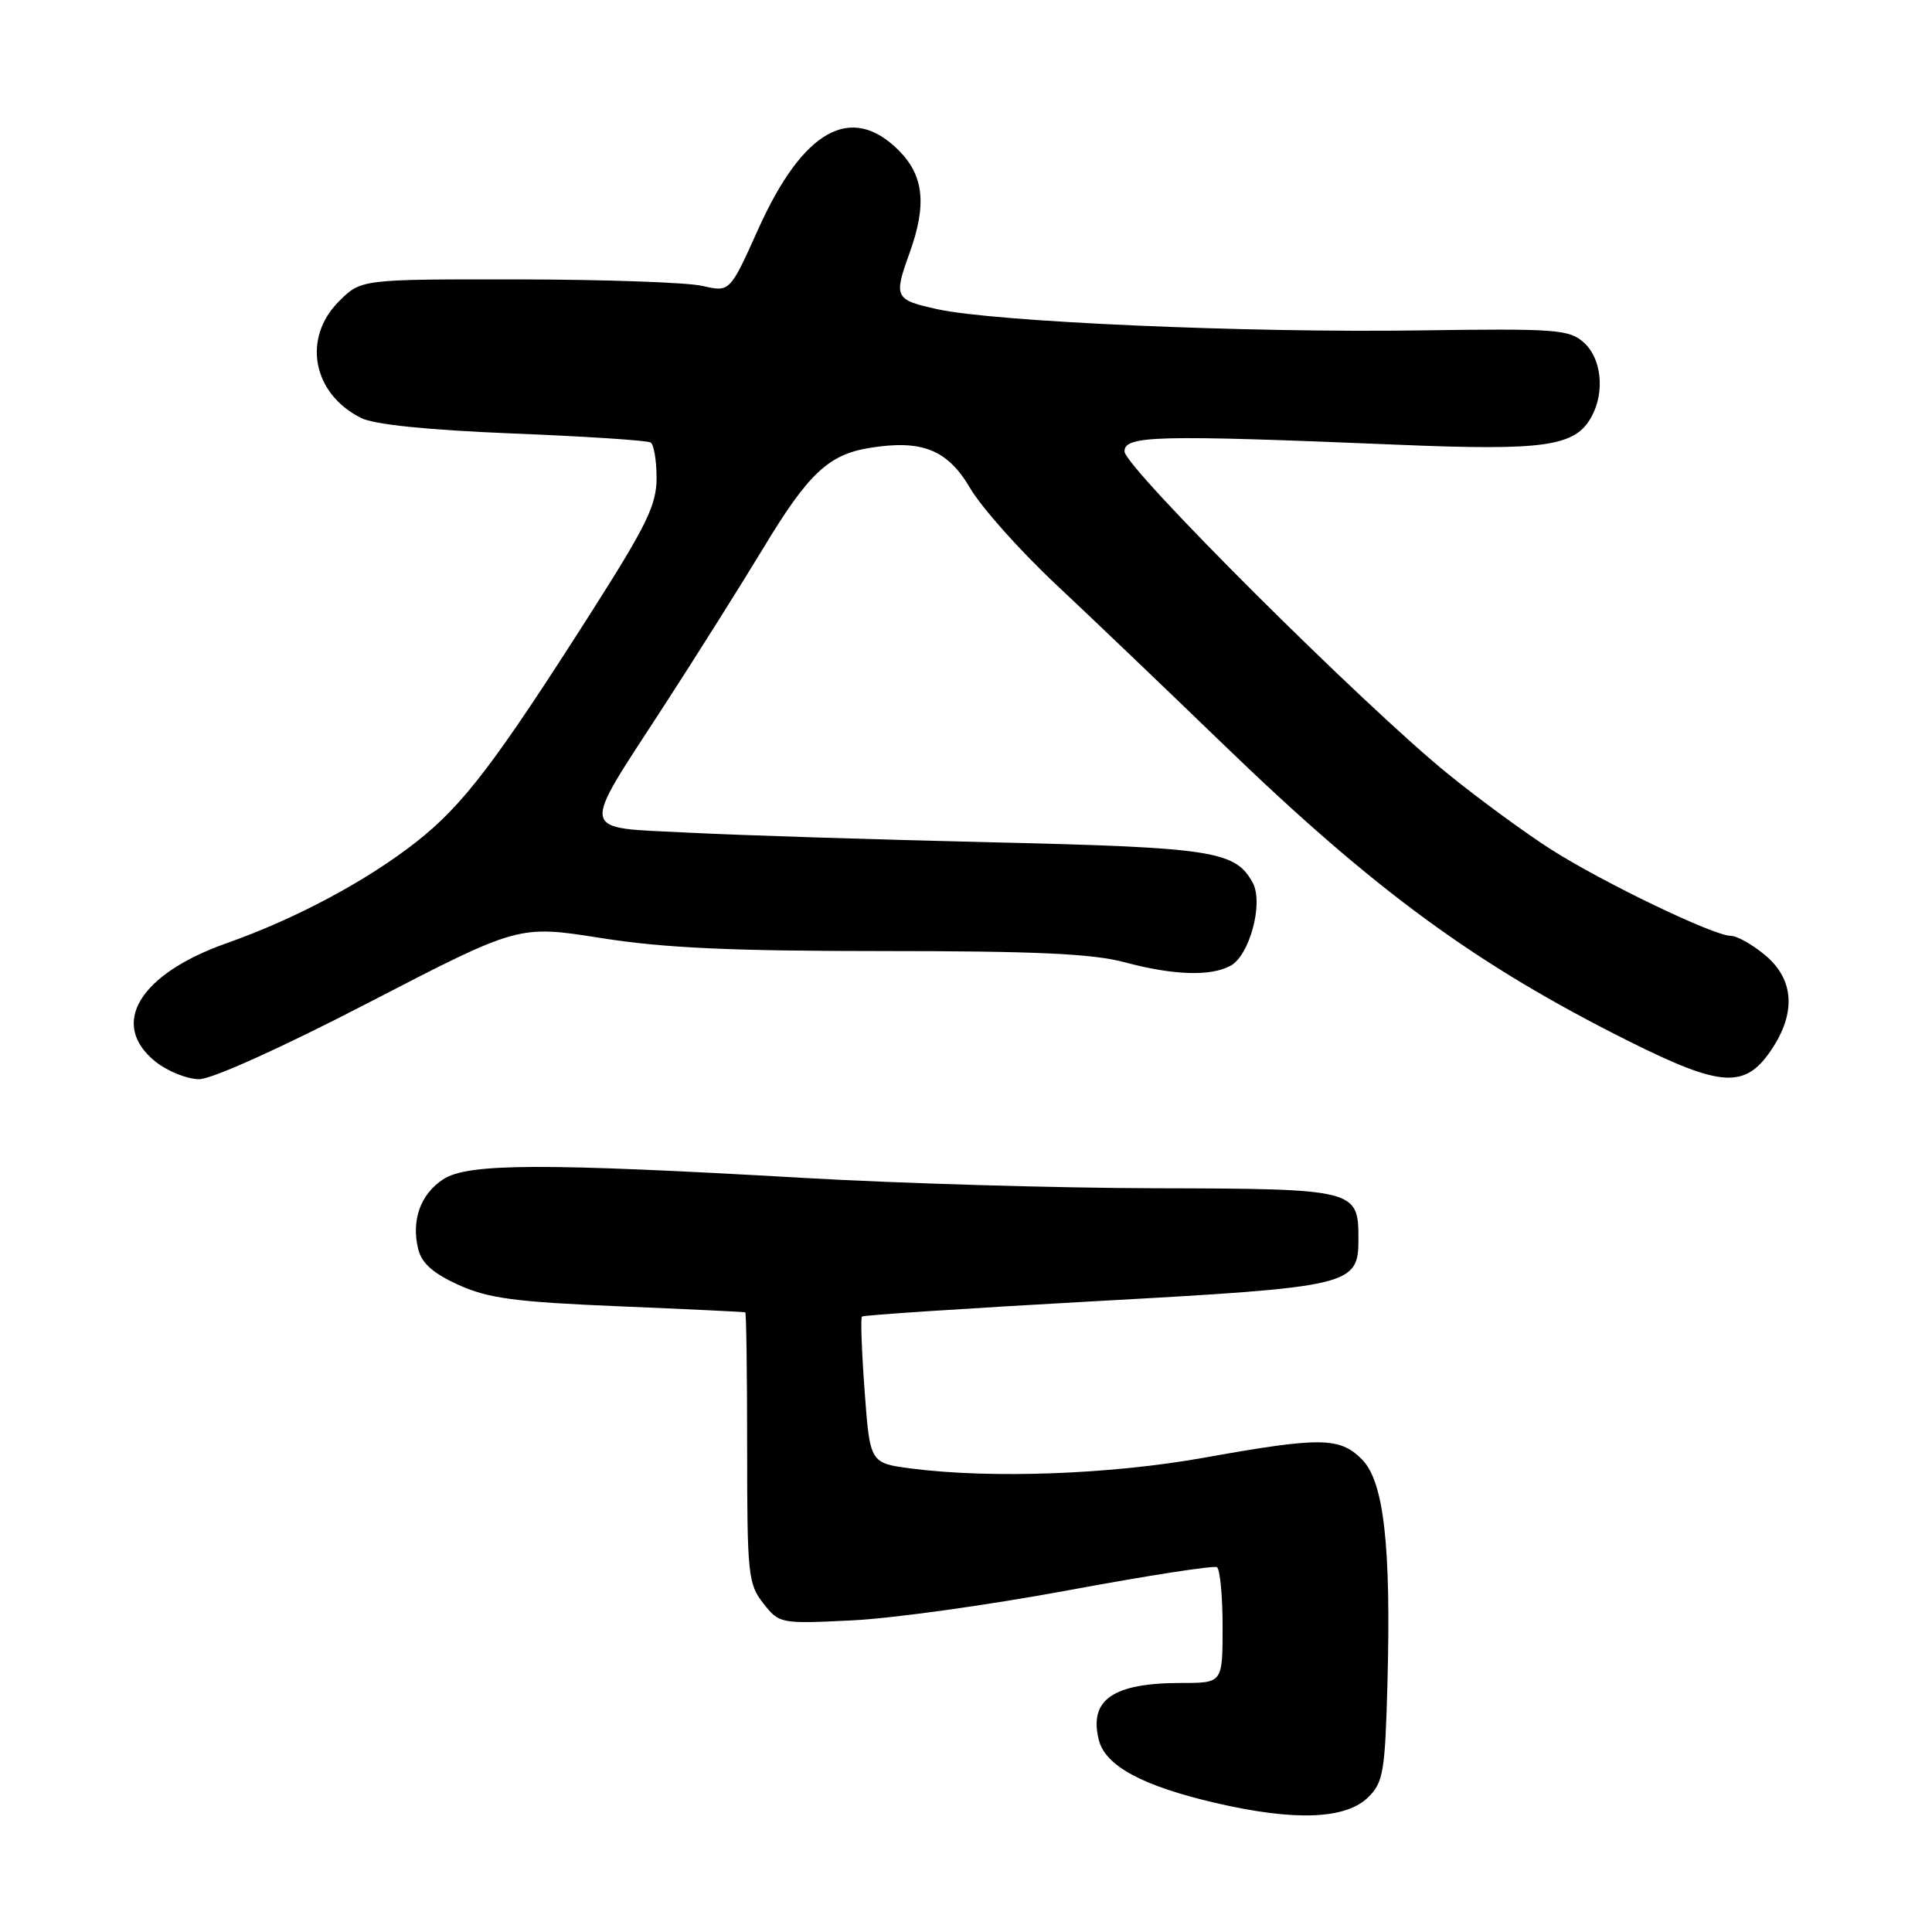 <?xml version="1.0" encoding="UTF-8" standalone="no"?>
<!DOCTYPE svg PUBLIC "-//W3C//DTD SVG 1.1//EN" "http://www.w3.org/Graphics/SVG/1.1/DTD/svg11.dtd" >
<svg xmlns="http://www.w3.org/2000/svg" xmlns:xlink="http://www.w3.org/1999/xlink" version="1.1" viewBox="0 0 256 256">
 <g >
 <path fill="currentColor"
d=" M 181.33 238.11 C 183.29 236.16 183.53 234.69 183.84 223.23 C 184.34 204.74 183.37 196.28 180.45 193.36 C 177.50 190.41 174.98 190.39 159.50 193.16 C 147.20 195.36 131.46 195.95 120.88 194.60 C 115.27 193.89 115.27 193.89 114.57 184.35 C 114.18 179.10 114.02 174.64 114.21 174.45 C 114.41 174.26 128.27 173.35 145.03 172.42 C 179.29 170.53 180.00 170.36 180.00 164.10 C 180.00 157.61 179.59 157.51 153.09 157.45 C 140.12 157.42 119.15 156.81 106.50 156.08 C 71.75 154.09 62.00 154.13 58.73 156.26 C 55.70 158.24 54.46 161.73 55.43 165.57 C 55.89 167.40 57.44 168.76 60.79 170.27 C 64.70 172.04 68.30 172.52 82.00 173.09 C 91.08 173.47 98.61 173.83 98.75 173.89 C 98.89 173.95 99.00 182.04 99.00 191.87 C 99.00 208.61 99.13 209.90 101.14 212.45 C 103.26 215.15 103.39 215.17 112.89 214.71 C 118.18 214.46 131.05 212.67 141.50 210.73 C 151.95 208.79 160.84 207.41 161.25 207.66 C 161.66 207.91 162.00 211.47 162.00 215.56 C 162.00 223.00 162.00 223.00 156.57 223.00 C 147.47 223.00 144.26 225.21 145.60 230.56 C 146.47 234.00 151.39 236.65 161.07 238.90 C 171.57 241.34 178.36 241.08 181.33 238.11 Z  M 48.99 132.78 C 68.72 122.57 68.72 122.57 79.61 124.29 C 87.92 125.61 96.78 126.02 117.00 126.02 C 137.21 126.02 144.81 126.37 149.00 127.50 C 155.45 129.23 160.38 129.40 163.03 127.98 C 165.57 126.63 167.44 119.70 166.01 117.01 C 163.72 112.75 160.83 112.30 131.50 111.61 C 116.10 111.25 97.98 110.68 91.23 110.33 C 76.51 109.58 76.75 110.83 88.00 93.50 C 92.28 86.90 98.20 77.49 101.16 72.60 C 107.10 62.75 109.77 60.24 115.22 59.35 C 122.18 58.22 125.56 59.58 128.56 64.70 C 130.06 67.25 135.15 72.97 139.89 77.41 C 144.63 81.86 154.57 91.36 162.00 98.54 C 182.14 118.01 195.54 127.82 215.82 137.96 C 228.11 144.10 231.23 144.29 234.72 139.10 C 238.01 134.20 237.73 129.79 233.92 126.59 C 232.23 125.17 230.16 124.00 229.32 124.00 C 227.07 124.00 212.30 116.89 205.45 112.51 C 202.18 110.42 196.12 105.99 192.00 102.66 C 180.88 93.68 149.00 61.92 149.00 59.81 C 149.00 57.71 153.23 57.60 185.00 58.92 C 204.82 59.75 208.77 59.17 210.92 55.15 C 212.67 51.89 212.20 47.49 209.88 45.40 C 207.93 43.65 206.26 43.52 188.13 43.78 C 165.36 44.12 131.85 42.65 124.25 40.98 C 118.54 39.73 118.39 39.43 120.53 33.50 C 122.83 27.11 122.42 23.27 119.08 19.92 C 112.78 13.63 106.40 17.20 100.48 30.34 C 96.71 38.72 96.71 38.72 93.10 37.89 C 91.12 37.42 80.13 37.04 68.67 37.02 C 47.85 37.00 47.85 37.00 44.92 39.92 C 40.03 44.81 41.40 52.13 47.81 55.37 C 49.58 56.26 56.50 56.97 67.96 57.44 C 77.56 57.82 85.77 58.36 86.21 58.63 C 86.64 58.90 87.00 61.01 87.00 63.33 C 87.00 66.90 85.70 69.57 78.45 80.96 C 65.64 101.07 61.38 106.67 55.16 111.56 C 48.56 116.74 39.18 121.75 30.00 124.99 C 18.41 129.09 14.44 135.74 20.62 140.69 C 22.21 141.95 24.79 142.99 26.38 143.00 C 28.08 143.00 37.31 138.83 48.99 132.78 Z "/>
</g>
</svg>